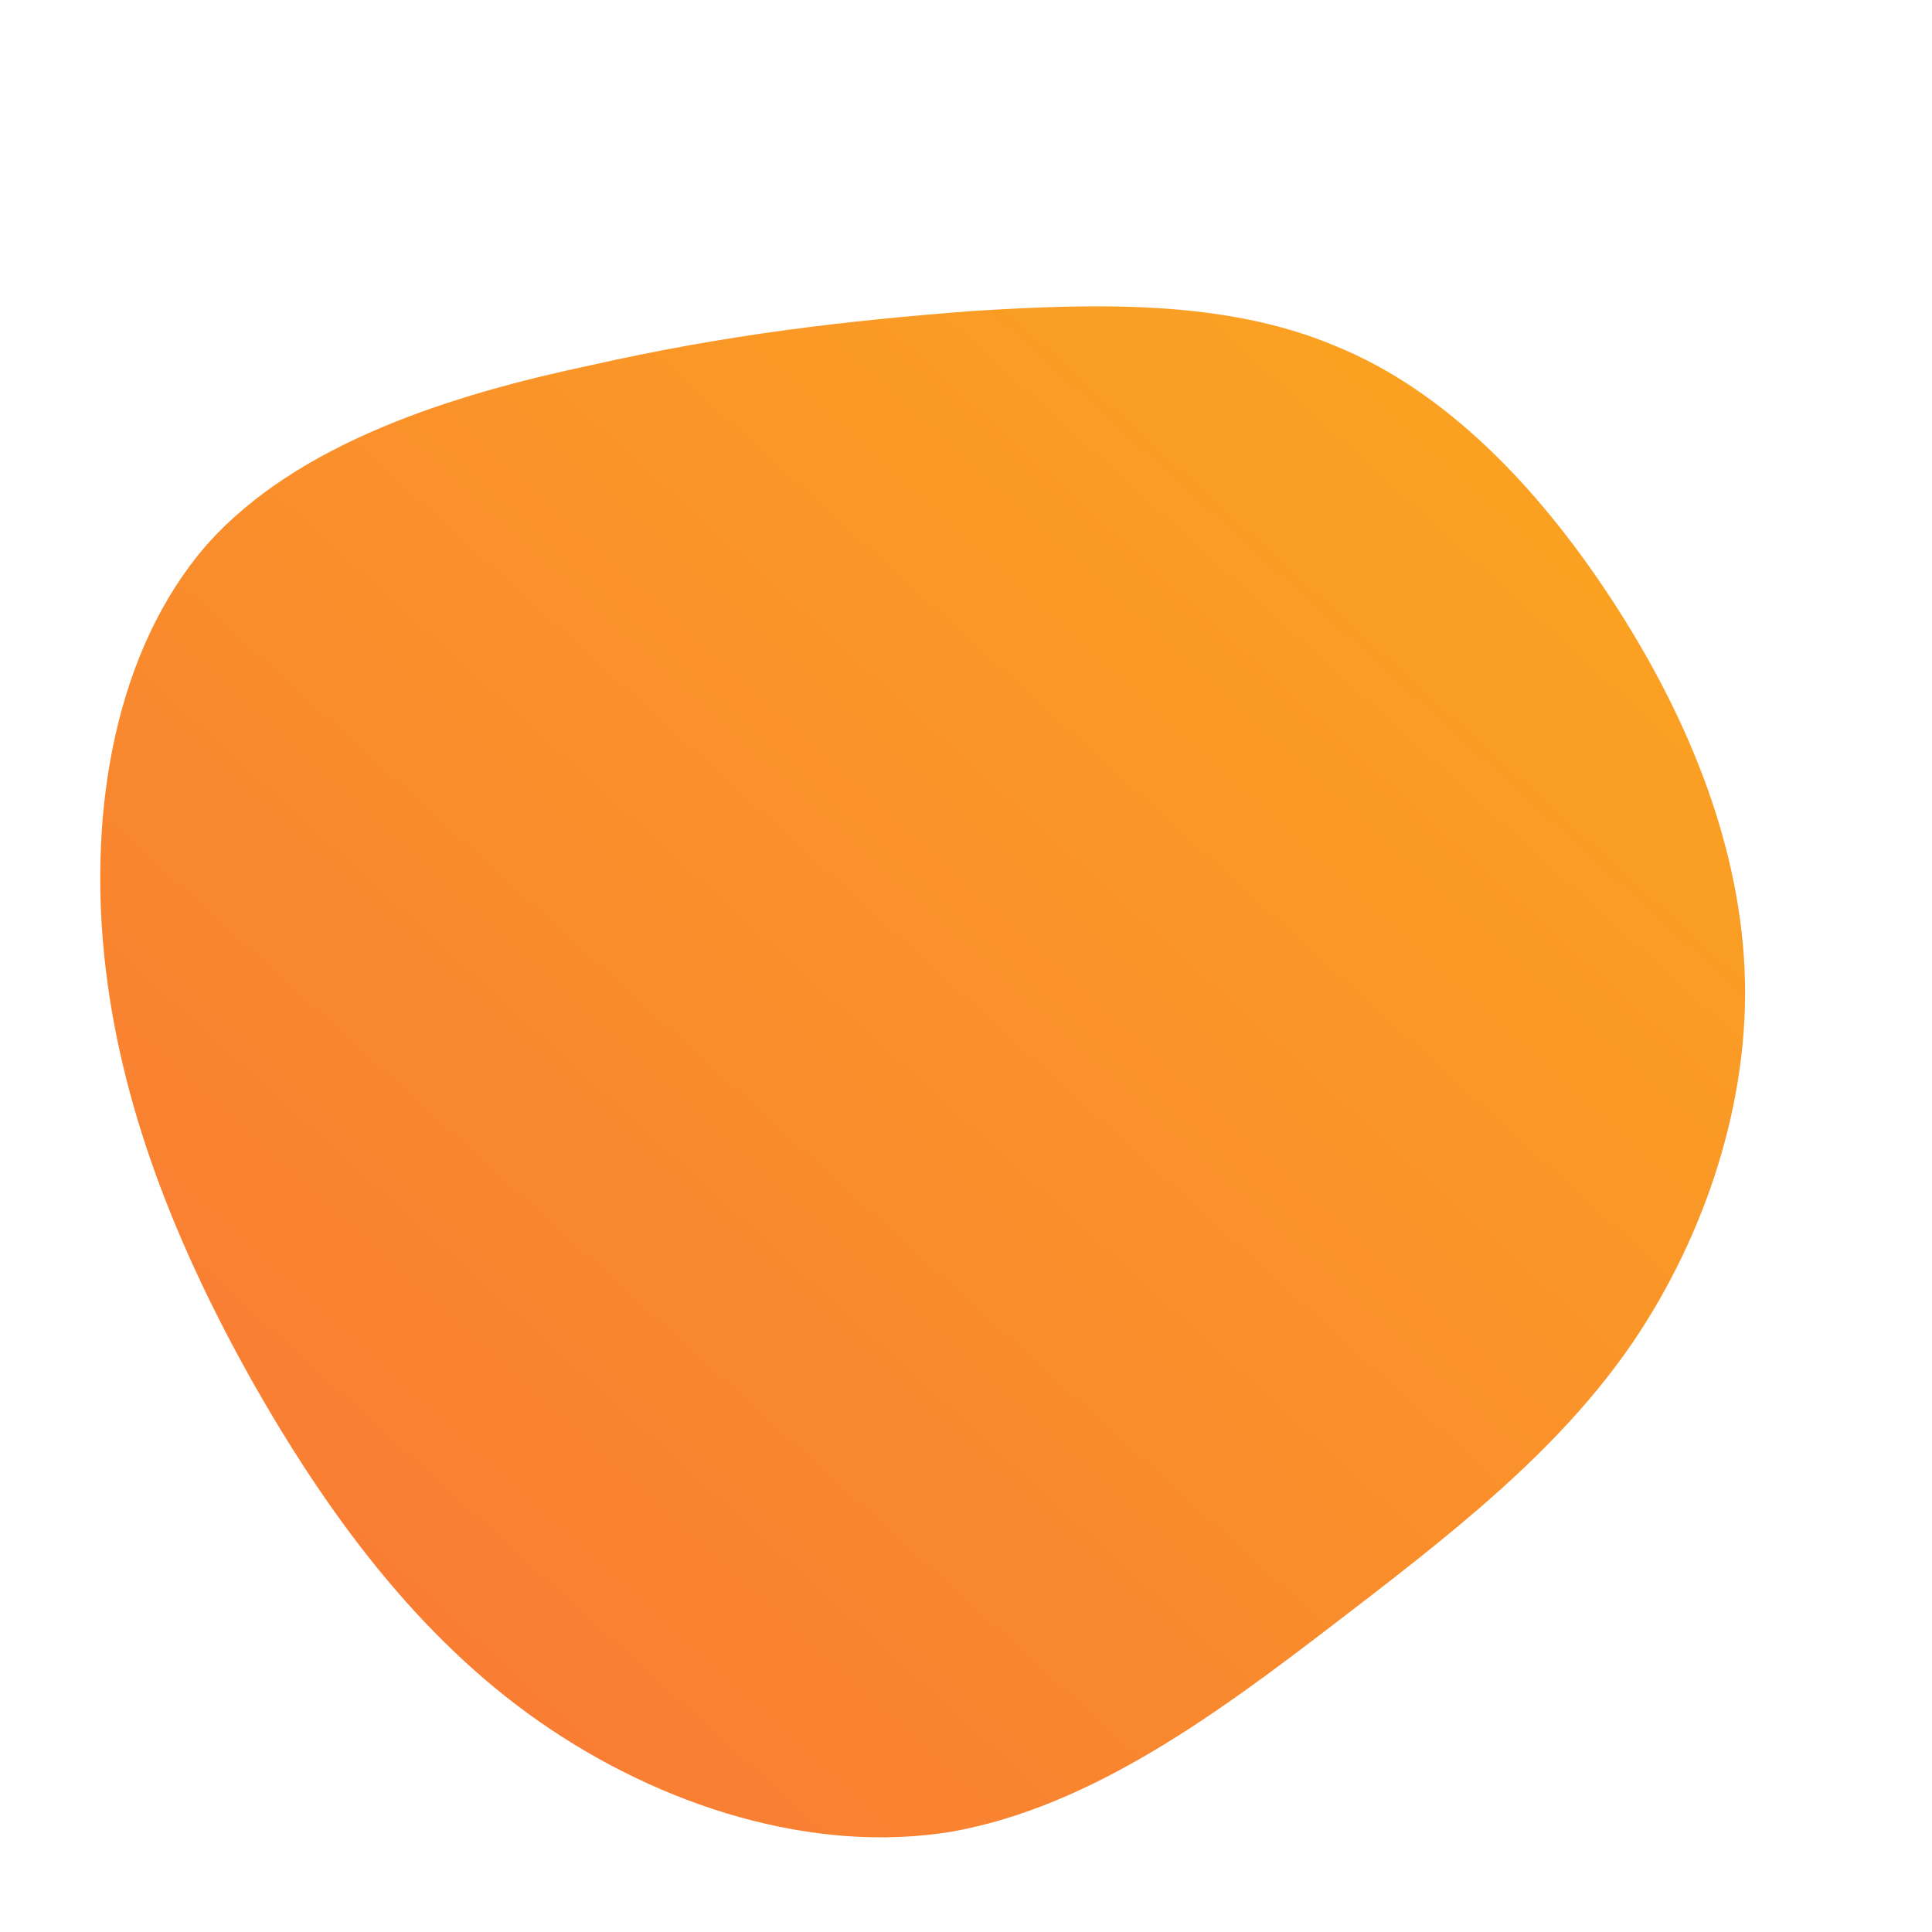 <!--?xml version="1.0" standalone="no"?-->
              <svg id="sw-js-blob-svg" viewBox="0 0 100 100" xmlns="http://www.w3.org/2000/svg" version="1.1">
                    <defs> 
                        <linearGradient id="sw-gradient" x1="0" x2="1" y1="1" y2="0">
                            <stop id="stop1" stop-color="rgba(248, 117, 55, 1)" offset="0%"></stop>
                            <stop id="stop2" stop-color="rgba(251, 168, 31, 1)" offset="100%"></stop>
                        </linearGradient>
                    </defs>
                <path fill="url(#sw-gradient)" d="M19.1,-32.1C24.8,-29.8,29.6,-24.8,33.4,-19C37.2,-13.2,40,-6.6,40.3,0.2C40.6,6.9,38.3,13.9,34.5,19.5C30.6,25.2,25,29.5,19,34.1C13,38.7,6.5,43.5,-0.7,44.8C-7.9,46,-15.8,43.5,-22.1,39.1C-28.4,34.7,-33.1,28.3,-37,21.4C-40.8,14.6,-43.8,7.3,-44.6,-0.5C-45.4,-8.2,-44,-16.4,-39.3,-21.8C-34.6,-27.1,-26.5,-29.6,-19.4,-31.1C-12.3,-32.7,-6.2,-33.4,0.3,-33.9C6.7,-34.3,13.4,-34.5,19.1,-32.1Z" width="100%" height="100%" transform="translate(50 50)" stroke-width="0" style="transition: all 0.3s ease 0s;" stroke="url(#sw-gradient)"></path>
              </svg>